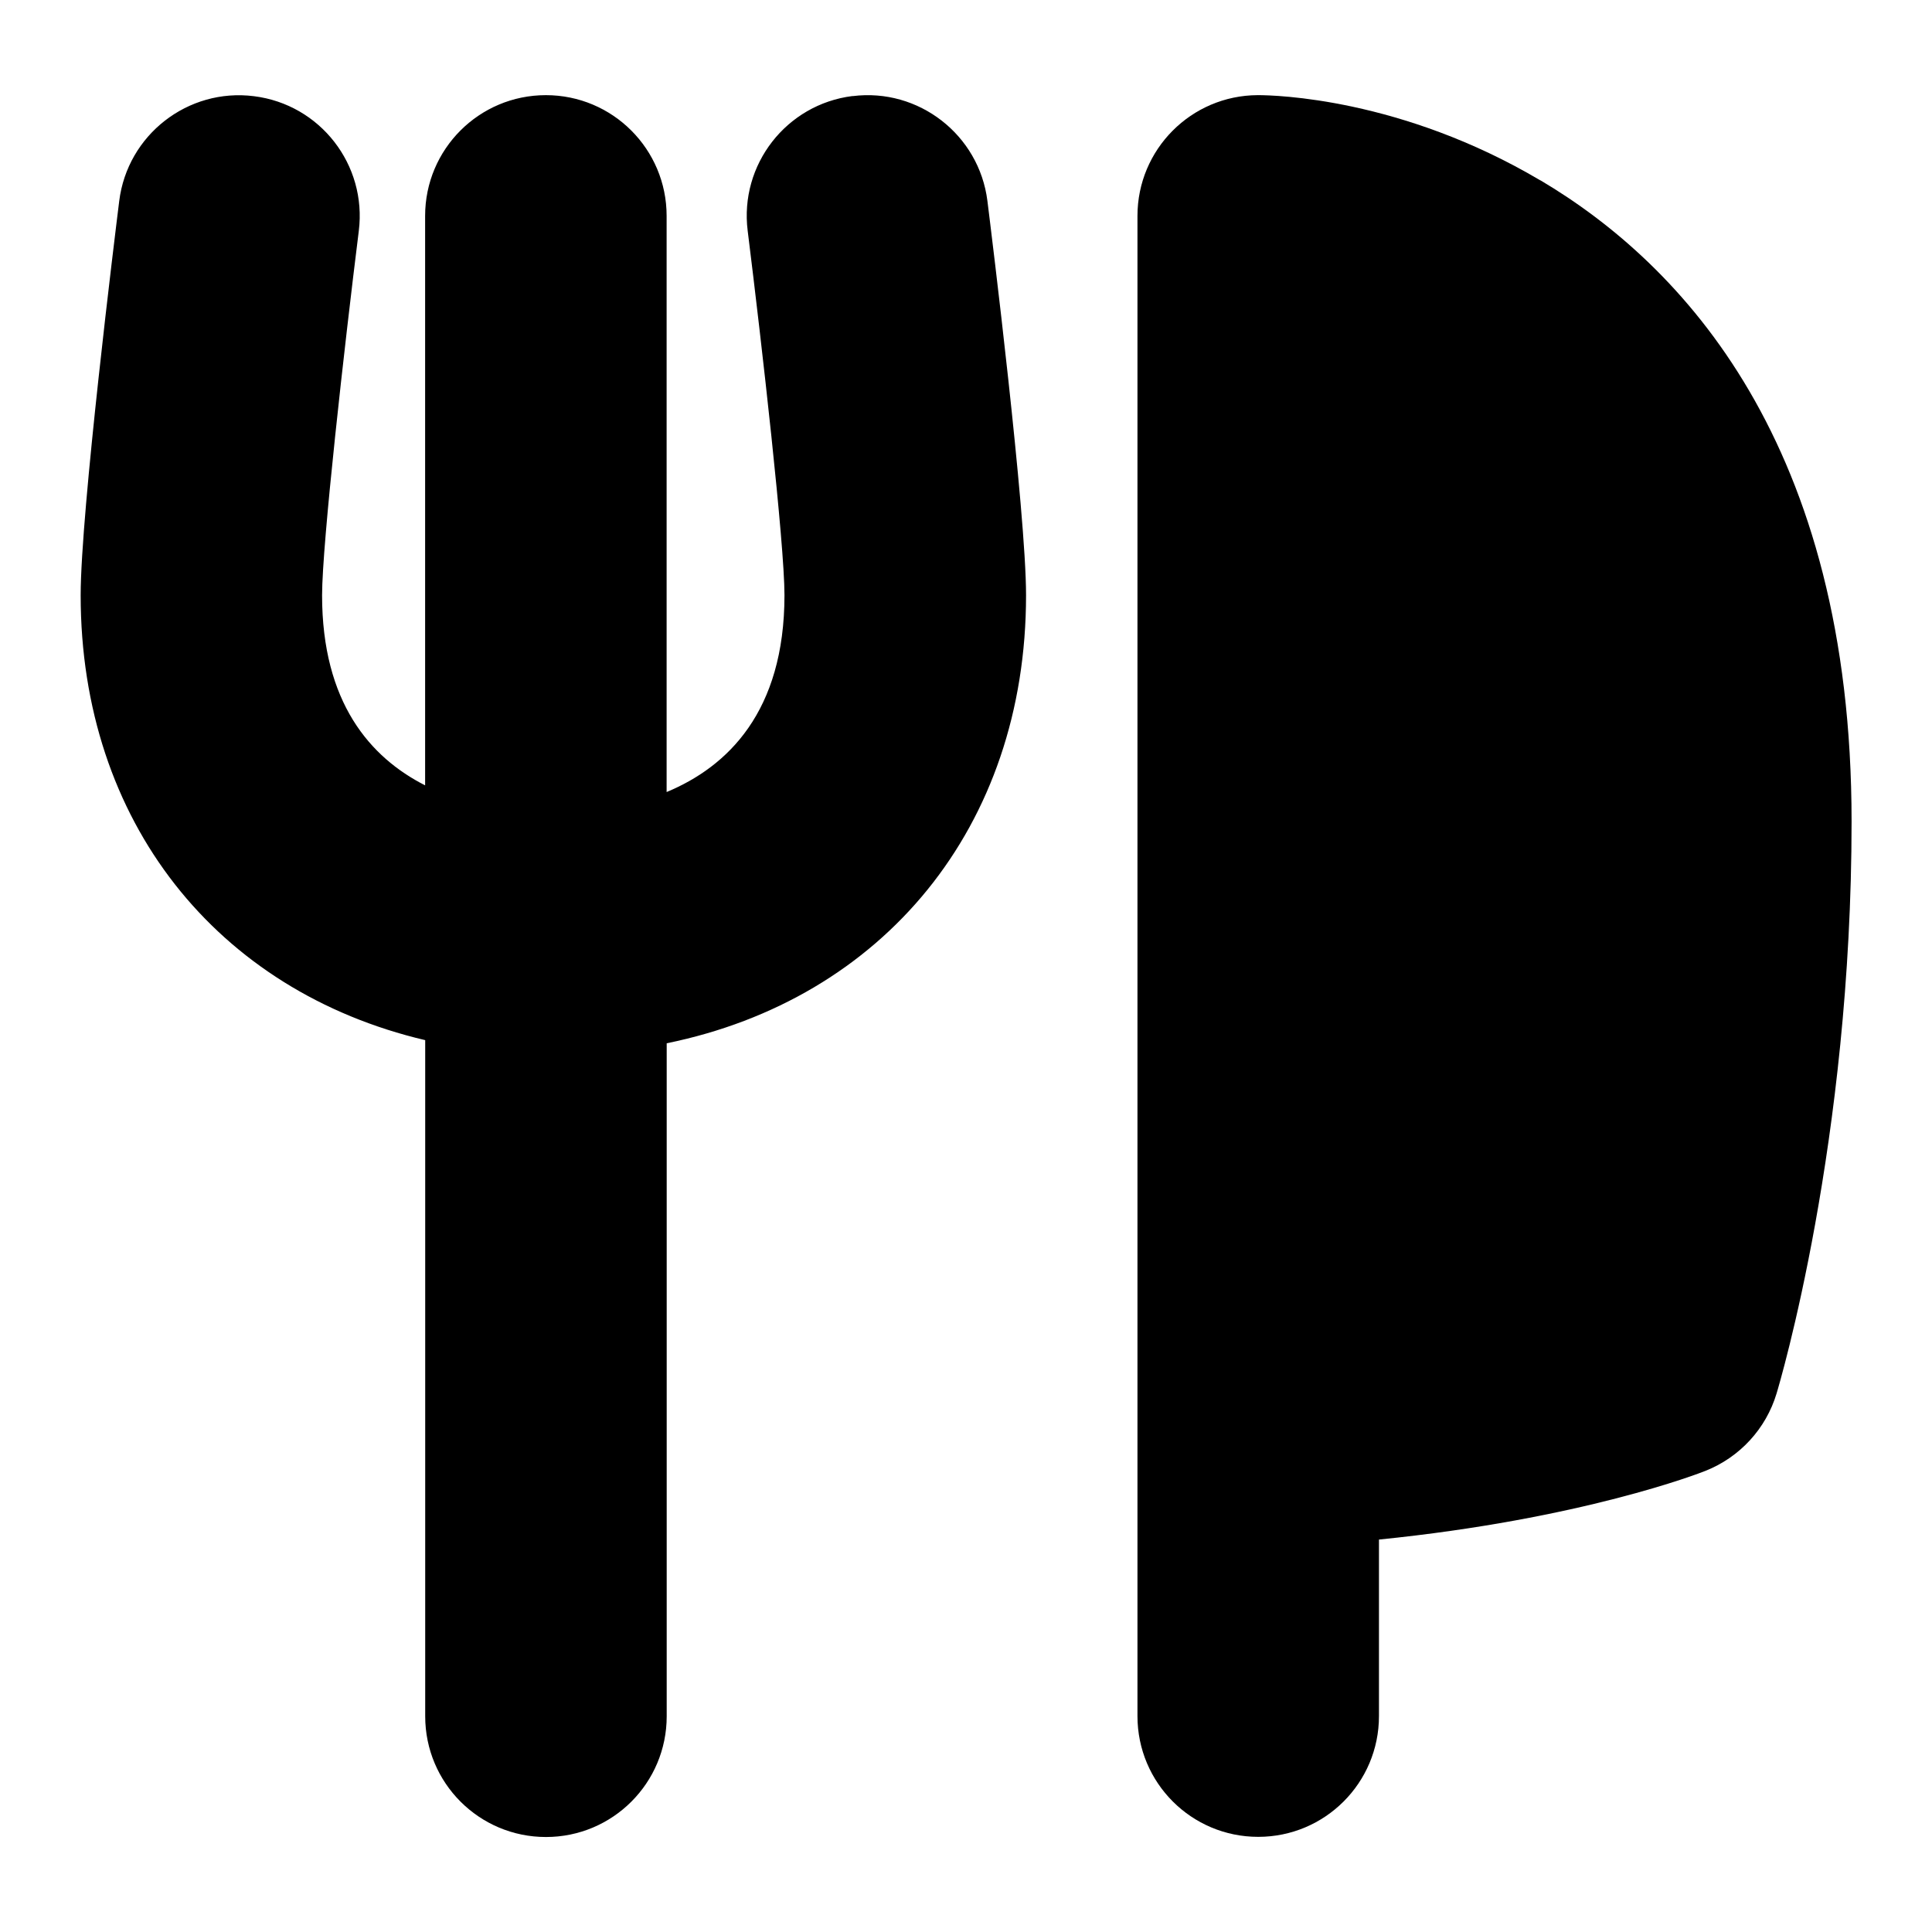 <?xml version="1.0" encoding="UTF-8"?>
<svg xmlns="http://www.w3.org/2000/svg" id="Layer_1" data-name="Layer 1" viewBox="0 0 24 24">
  <path d="M10.59,1.193c-.822,.103-1.405,.853-1.302,1.674,.176,1.412,.457,3.888,.457,4.526,0,1.45-.708,2.132-1.464,2.446V2.682c0-.829-.671-1.5-1.5-1.5s-1.5,.671-1.5,1.5v7.074c-.683-.347-1.28-1.03-1.28-2.361,0-.638,.28-3.115,.456-4.526,.103-.822-.48-1.572-1.302-1.674-.82-.104-1.572,.48-1.674,1.302-.049,.393-.479,3.866-.479,4.898,0,2.815,1.696,4.918,4.28,5.526v8.399c0,.829,.671,1.5,1.5,1.5s1.5-.671,1.5-1.5V12.96c2.688-.549,4.464-2.685,4.464-5.566,0-1.033-.431-4.506-.48-4.898-.103-.822-.855-1.405-1.674-1.302Z"/>
  <path d="M19.135,2.241c-1.728-1.024-3.301-1.059-3.505-1.059h-.006c-.826,.003-1.494,.674-1.494,1.5V21.318c0,.829,.671,1.5,1.5,1.5s1.5-.671,1.5-1.5v-2.193c2.52-.254,3.985-.825,4.057-.854,.425-.169,.75-.522,.882-.96,.038-.126,.932-3.129,.932-7.107,0-4.689-2.102-6.919-3.865-7.964Z"/>
</svg>
